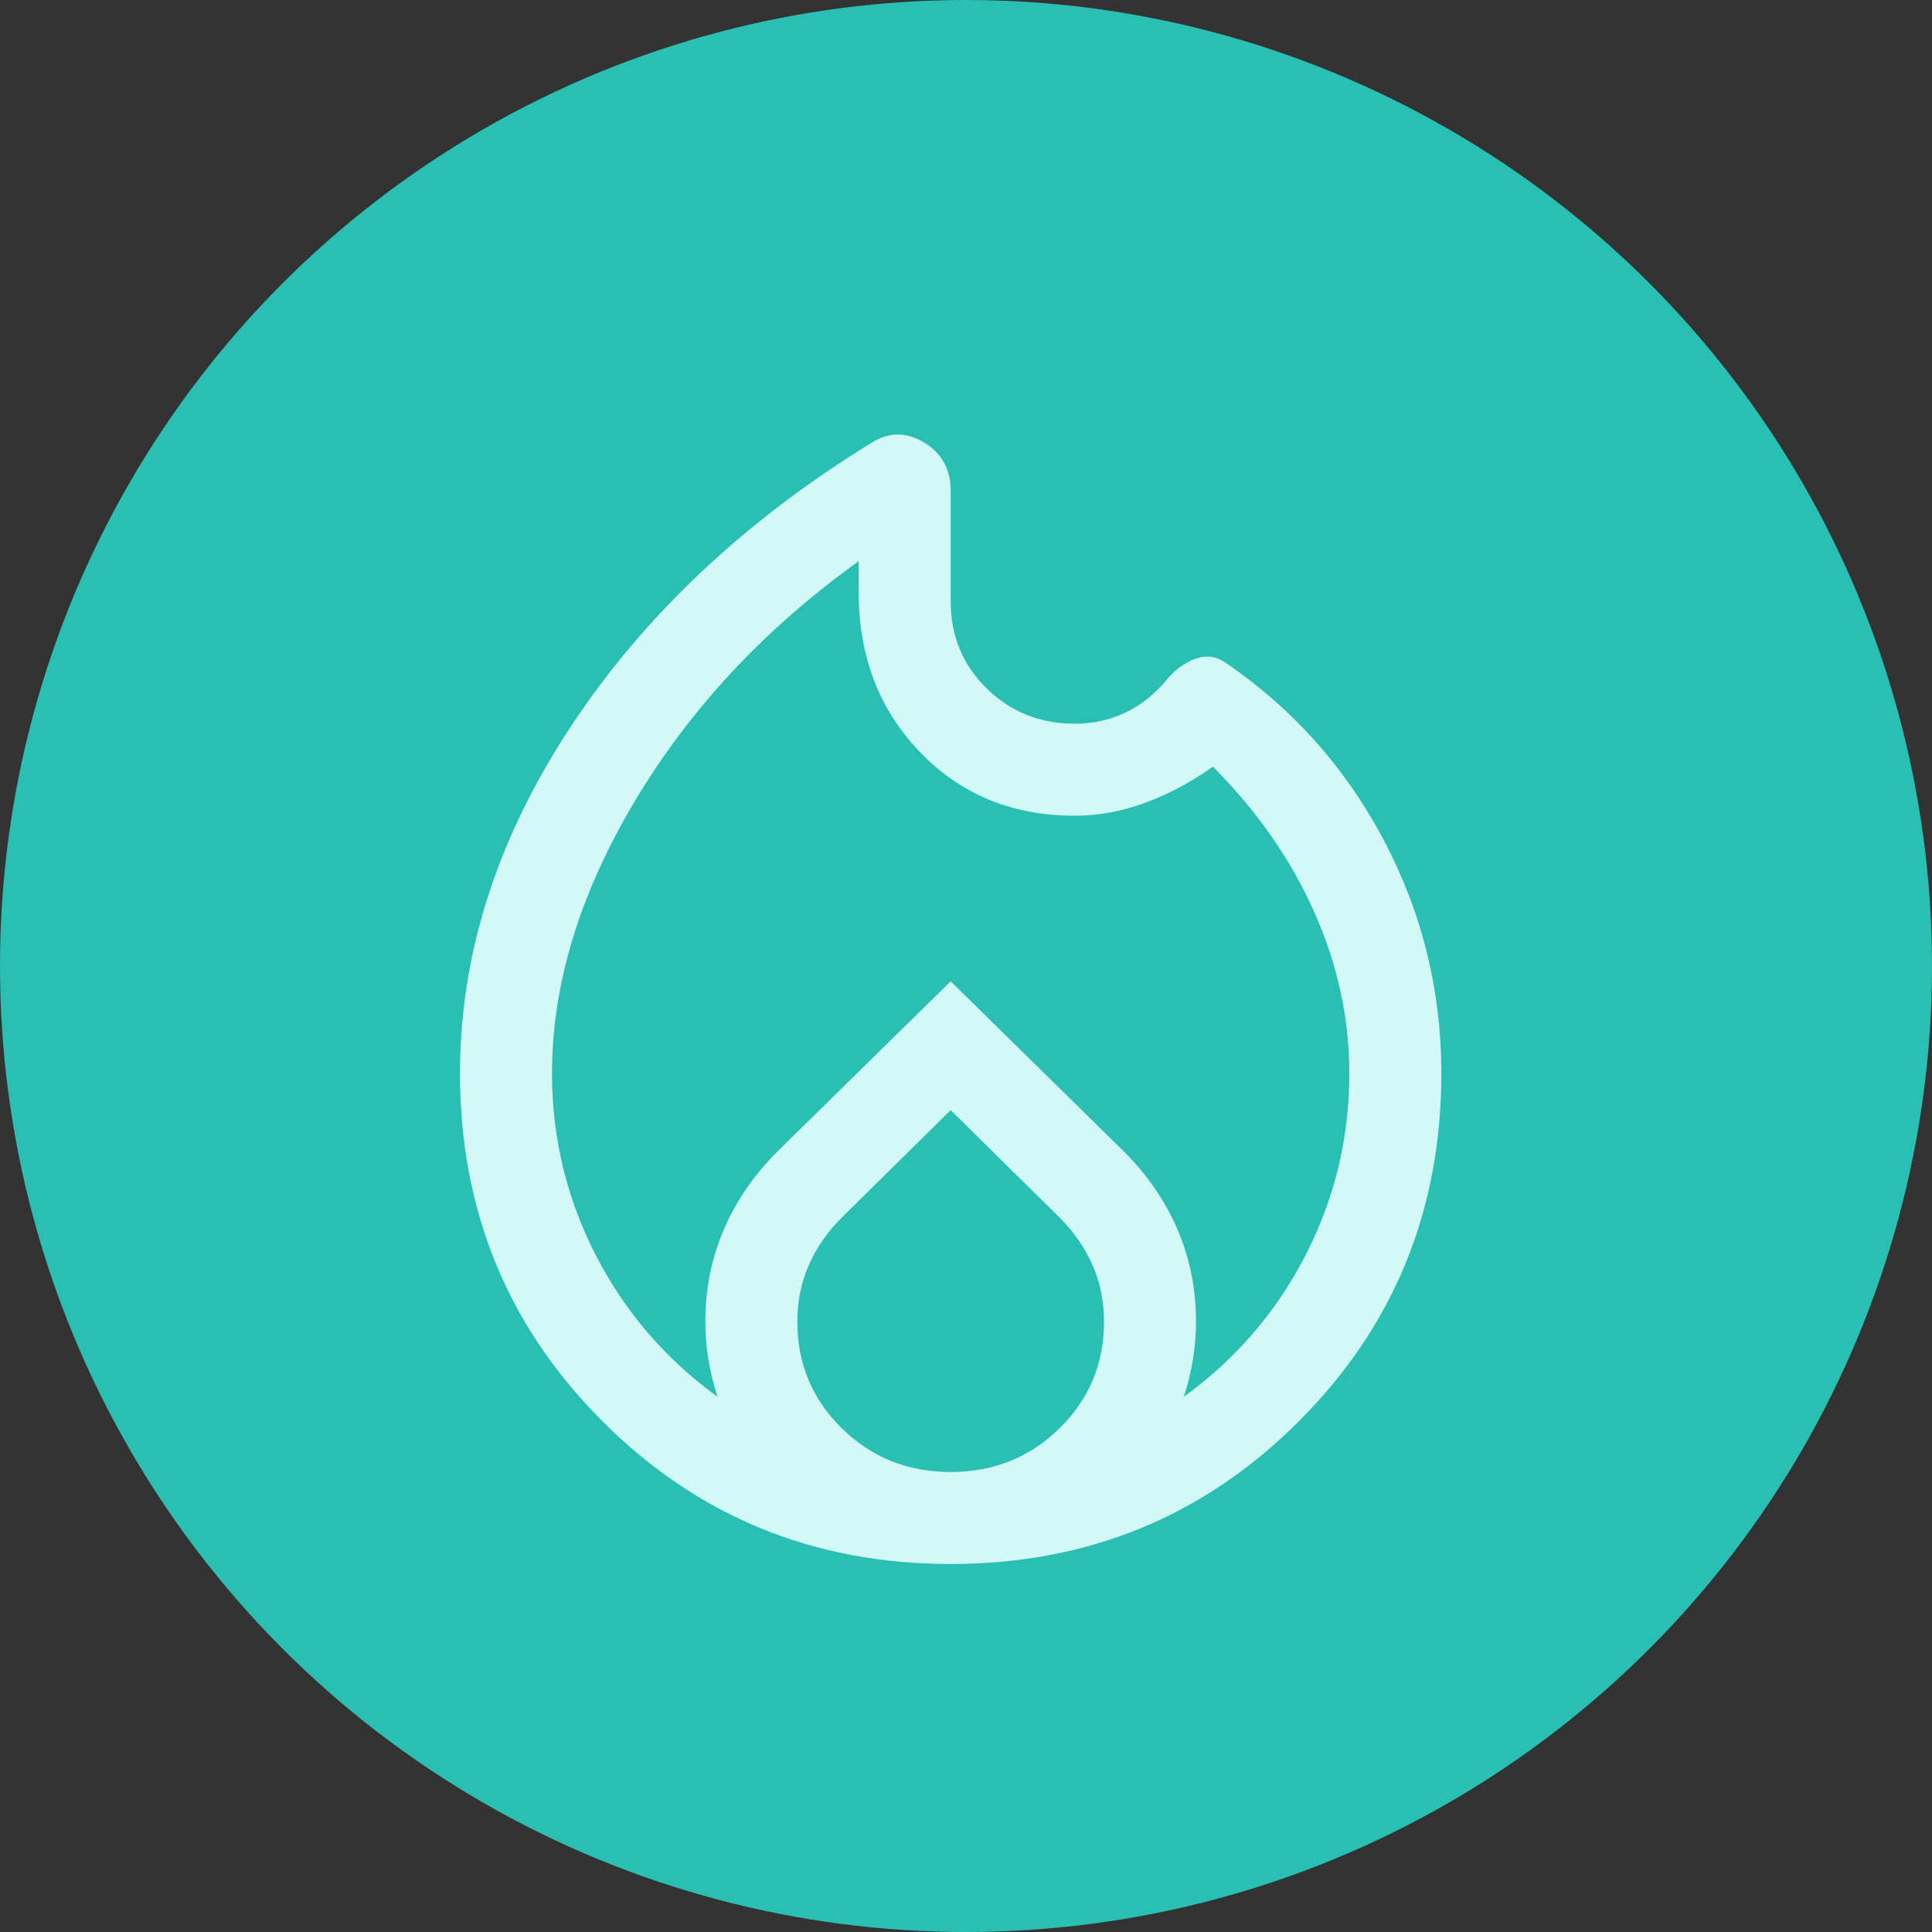 <svg width="63" height="63" viewBox="0 0 63 63" fill="none" xmlns="http://www.w3.org/2000/svg">
<rect x="0" y="0" width="63" height="63" fill="#333333" stroke="none"/>
<circle cx="31.5" cy="31.5" r="31.5" fill="#2ABFB3"/>
<path d="M31 51C26.533 51 22.75 49.45 19.65 46.35C16.55 43.25 15 39.467 15 35C15 31.134 16.192 27.384 18.575 23.75C20.958 20.117 24.233 17.017 28.4 14.45C28.967 14.084 29.542 14.075 30.125 14.425C30.708 14.775 31 15.3 31 16V19.6C31 20.734 31.392 21.684 32.175 22.45C32.958 23.217 33.917 23.6 35.05 23.6C35.65 23.6 36.208 23.475 36.725 23.225C37.242 22.975 37.7 22.6 38.1 22.1C38.367 21.8 38.667 21.592 39 21.475C39.333 21.359 39.65 21.4 39.95 21.6C42.15 23.1 43.875 25.034 45.125 27.4C46.375 29.767 47 32.3 47 35C47 39.467 45.45 43.25 42.35 46.35C39.25 49.45 35.467 51 31 51ZM18 35C18 37.1 18.475 39.075 19.425 40.925C20.375 42.775 21.7 44.317 23.4 45.55C23.267 45.15 23.167 44.742 23.1 44.325C23.033 43.909 23 43.5 23 43.1C23 42.034 23.2 41.034 23.6 40.1C24 39.167 24.583 38.317 25.35 37.55L31 32L36.65 37.55C37.417 38.317 38 39.167 38.4 40.1C38.8 41.034 39 42.034 39 43.1C39 43.5 38.967 43.909 38.9 44.325C38.833 44.742 38.733 45.15 38.6 45.55C40.3 44.317 41.625 42.775 42.575 40.925C43.525 39.075 44 37.1 44 35C44 33.2 43.617 31.442 42.85 29.725C42.083 28.009 40.983 26.434 39.55 25C38.85 25.5 38.117 25.892 37.35 26.175C36.583 26.459 35.817 26.6 35.05 26.6C33.017 26.6 31.333 25.909 30 24.525C28.667 23.142 28 21.4 28 19.3V18.3C24.933 20.5 22.5 23.109 20.7 26.125C18.9 29.142 18 32.1 18 35ZM31 36.2L27.45 39.7C26.983 40.167 26.625 40.684 26.375 41.25C26.125 41.817 26 42.434 26 43.1C26 44.467 26.483 45.625 27.45 46.575C28.417 47.525 29.6 48 31 48C32.4 48 33.583 47.525 34.55 46.575C35.517 45.625 36 44.467 36 43.1C36 42.434 35.875 41.817 35.625 41.25C35.375 40.684 35.017 40.167 34.55 39.7L31 36.2Z" fill="#D3F9F6"/>
</svg>
